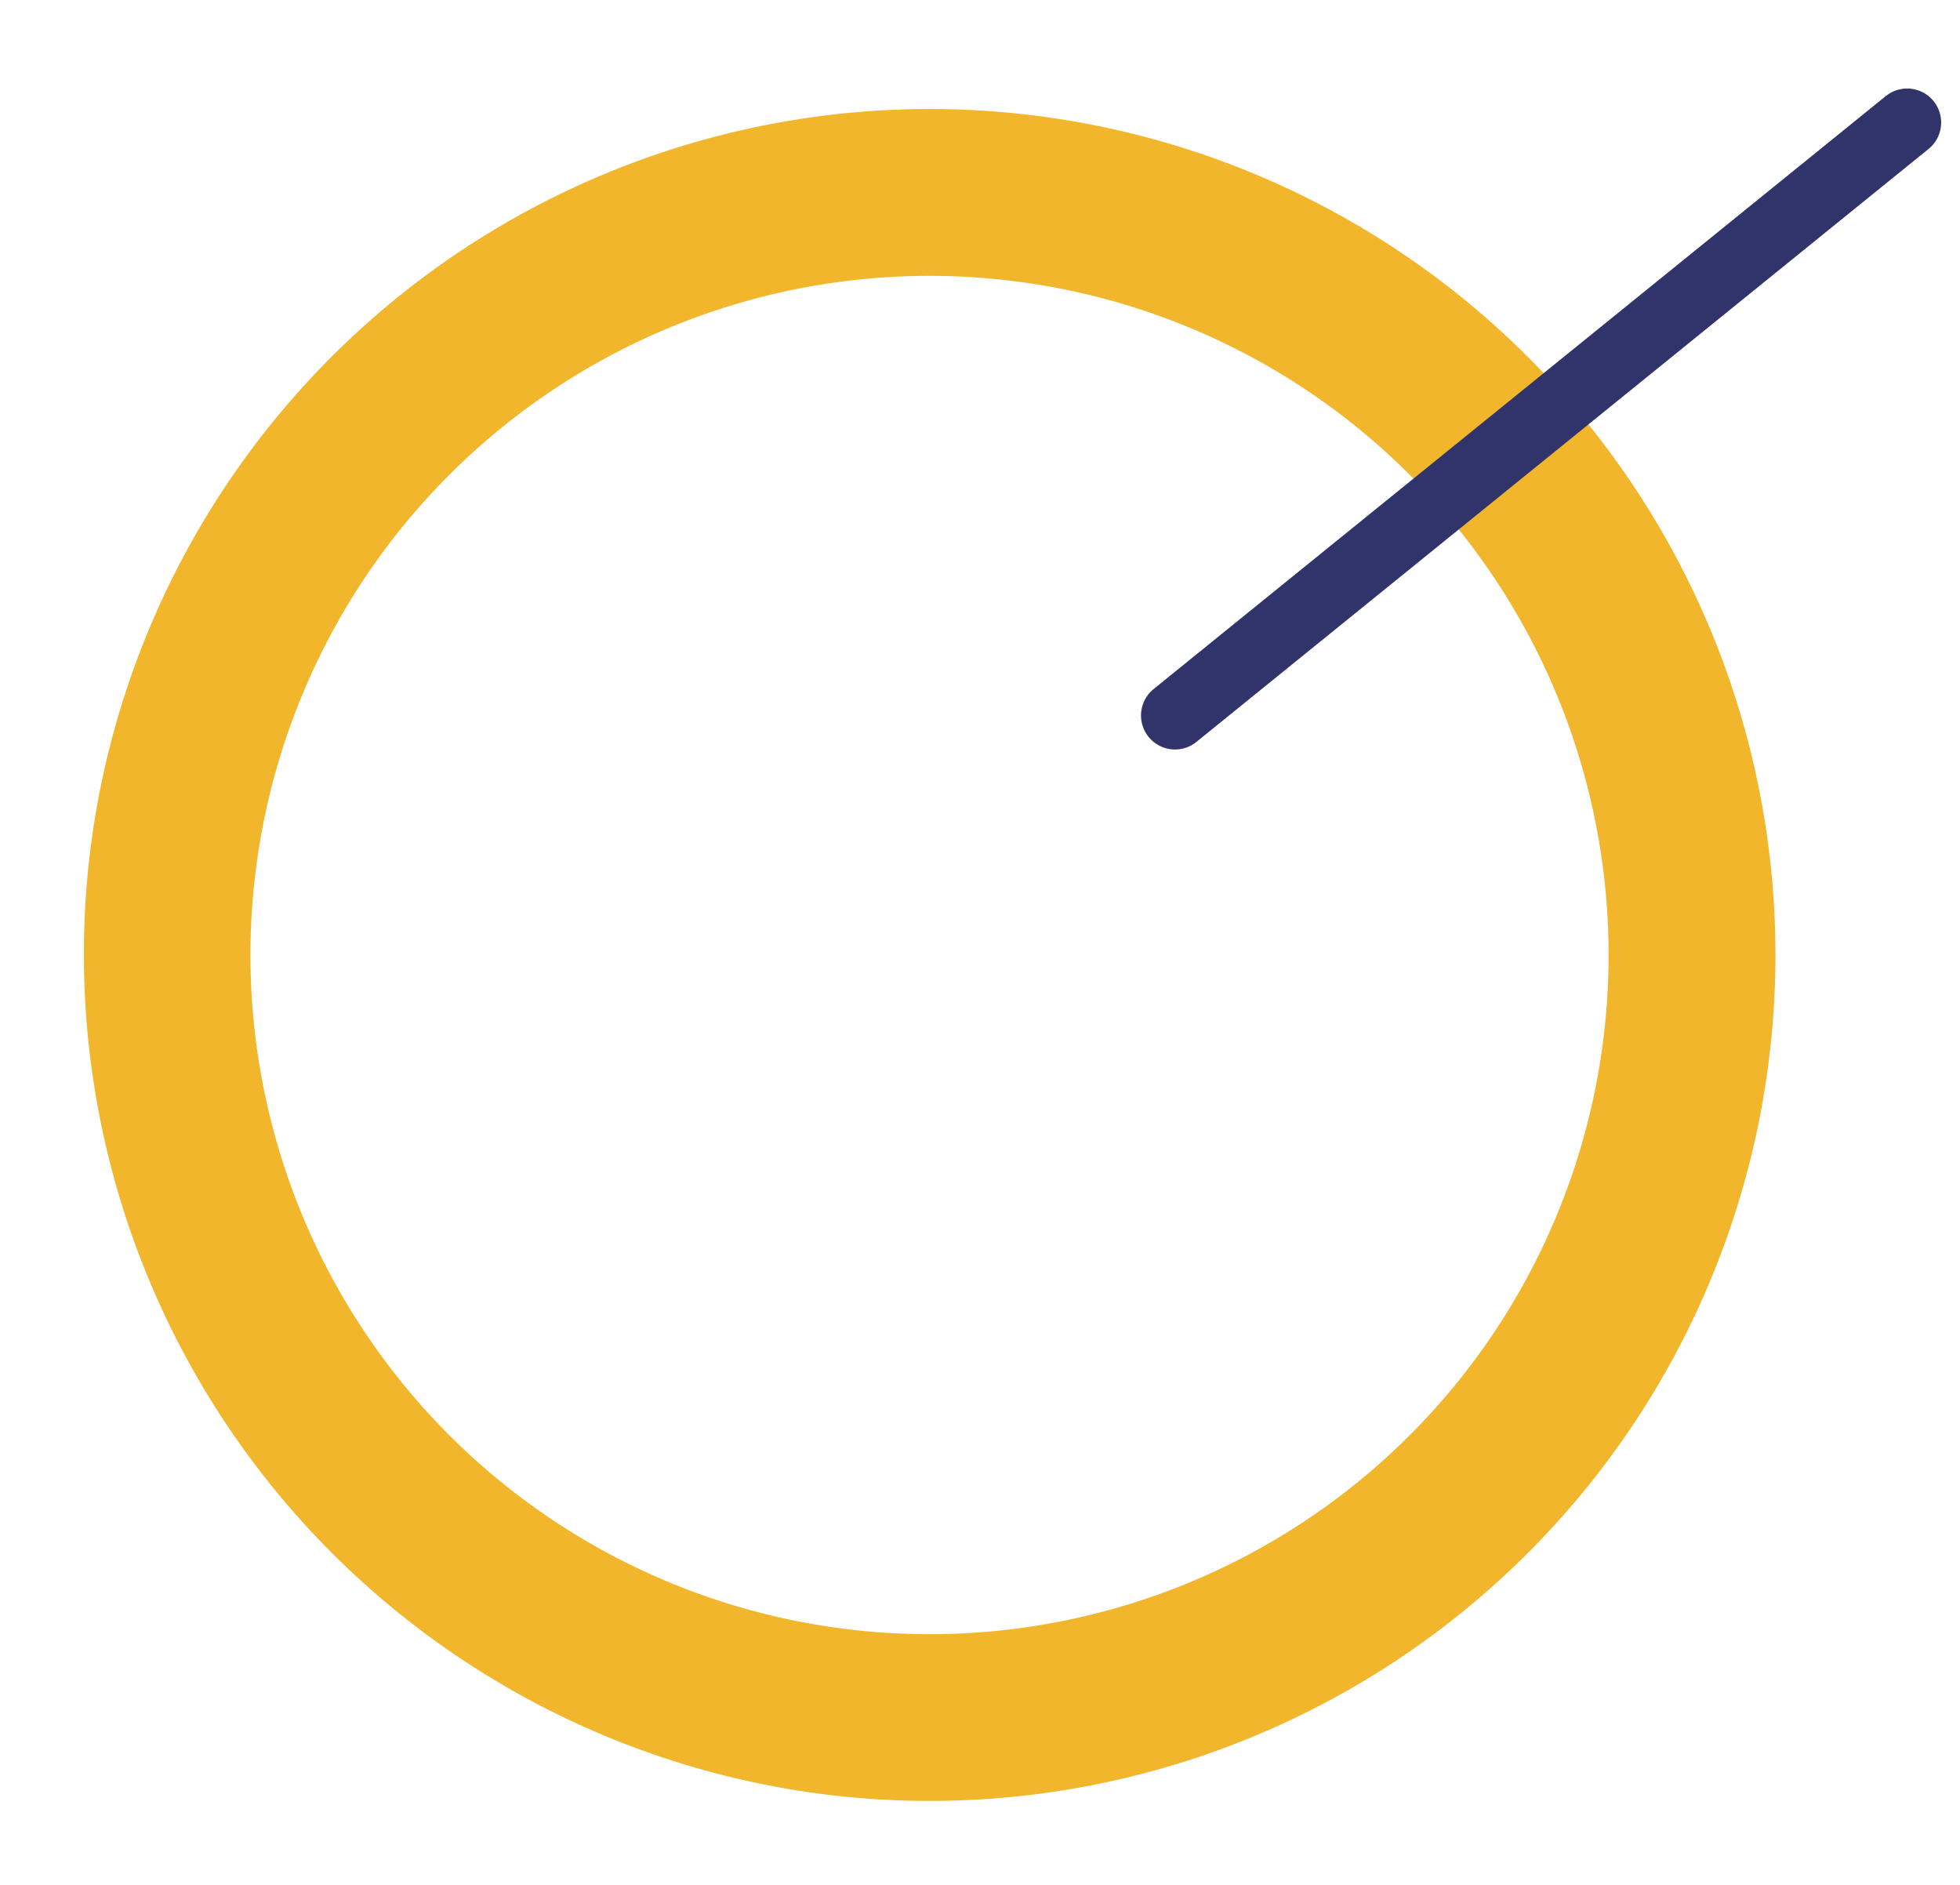 <svg xmlns="http://www.w3.org/2000/svg" width="86.468" height="83.135" viewBox="0 0 86.468 83.135">
  <g id="Grupo_878634" data-name="Grupo 878634" transform="translate(263.444 146.829) rotate(-174)">
    <path id="Trazado_126011" data-name="Trazado 126011" d="M232.162,43.566a37.315,37.315,0,1,0,37.312,37.312A37.359,37.359,0,0,0,232.162,43.566Zm0,67.27a29.958,29.958,0,1,1,29.959-29.958A29.959,29.959,0,0,1,232.162,110.836Z" fill="#f1b62b"/>
    <line id="Línea_165" data-name="Línea 165" x1="29.389" y2="29.389" transform="translate(193.108 92.518)" fill="none" stroke="#31346b" stroke-linecap="round" stroke-miterlimit="10" stroke-width="3"/>
  </g>
</svg>
